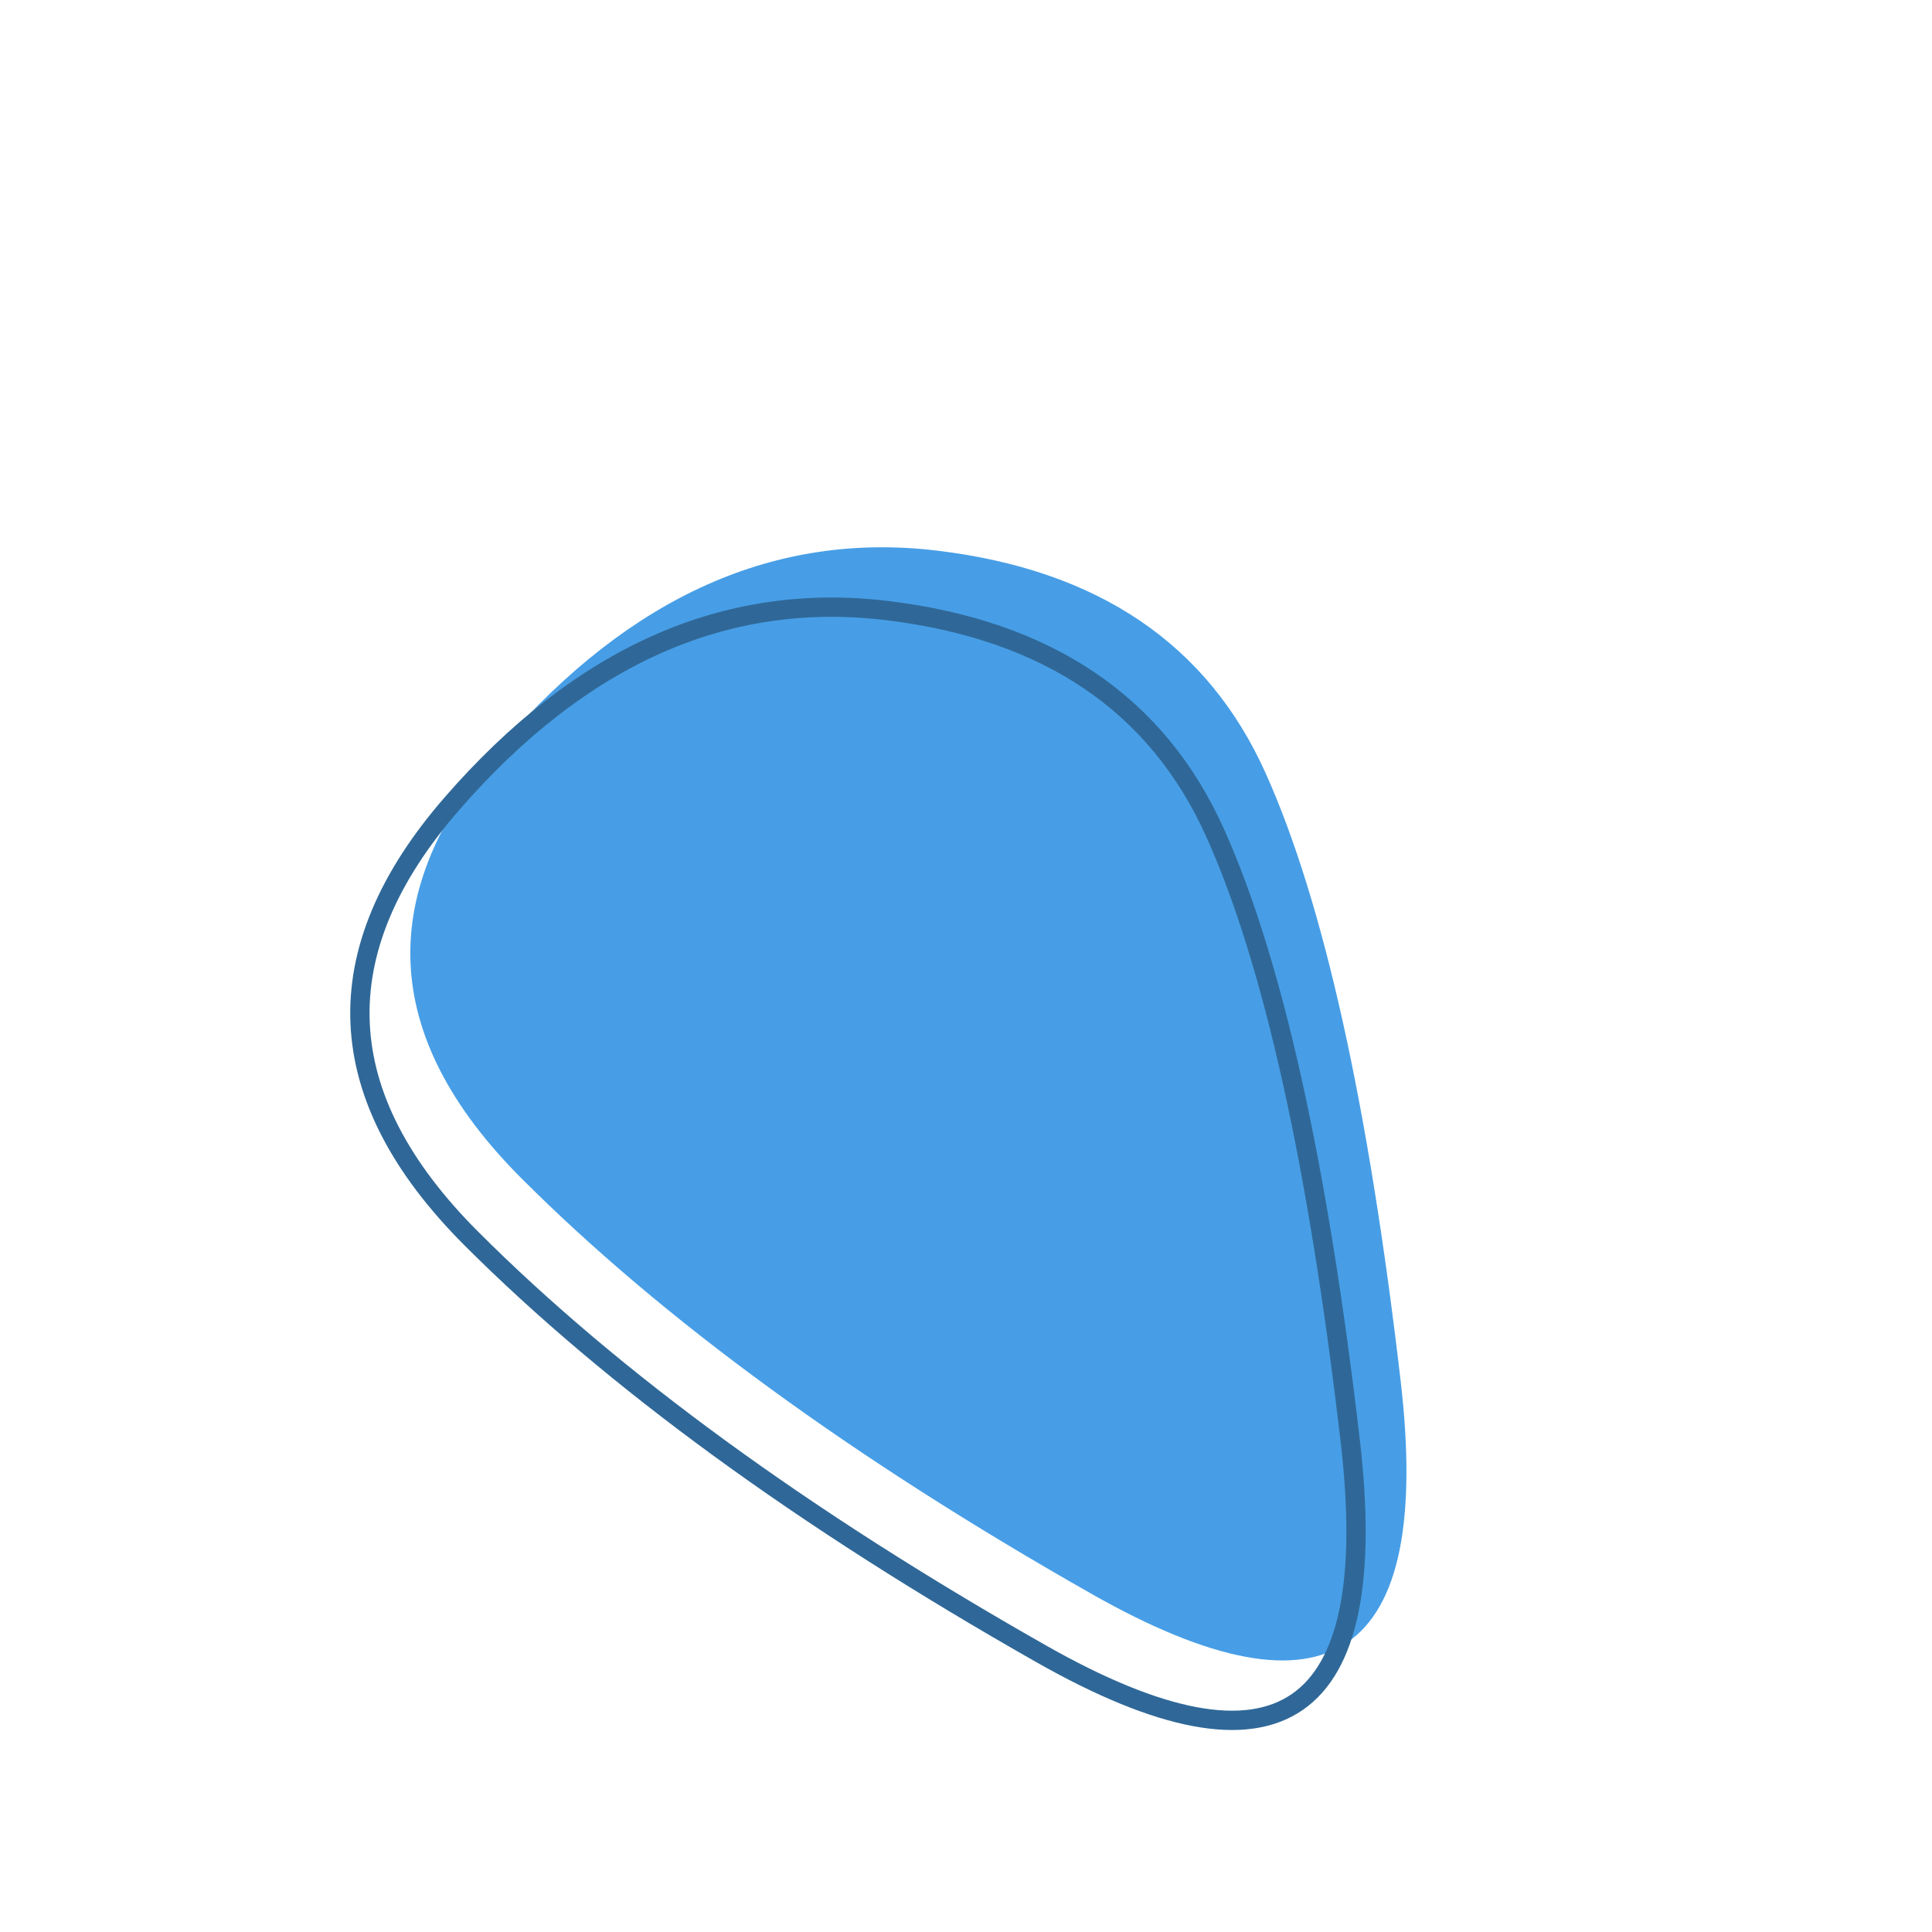 <svg viewBox="0 0 100 100" xmlns="http://www.w3.org/2000/svg"><path d="M72.5,71.5Q75,93,56.5,82.5Q38,72,27,61Q16,50,26,38.5Q36,27,48.5,28.5Q61,30,65.5,40Q70,50,72.5,71.5Z" stroke="none" fill="#479ee6"/><path d="M72.5,71.5Q75,93,56.5,82.5Q38,72,27,61Q16,50,26,38.5Q36,27,48.5,28.5Q61,30,65.5,40Q70,50,72.5,71.5Z" transform="translate(-2.61 3.1)" stroke="#2f6898" stroke-width="1" fill="none"/></svg>
